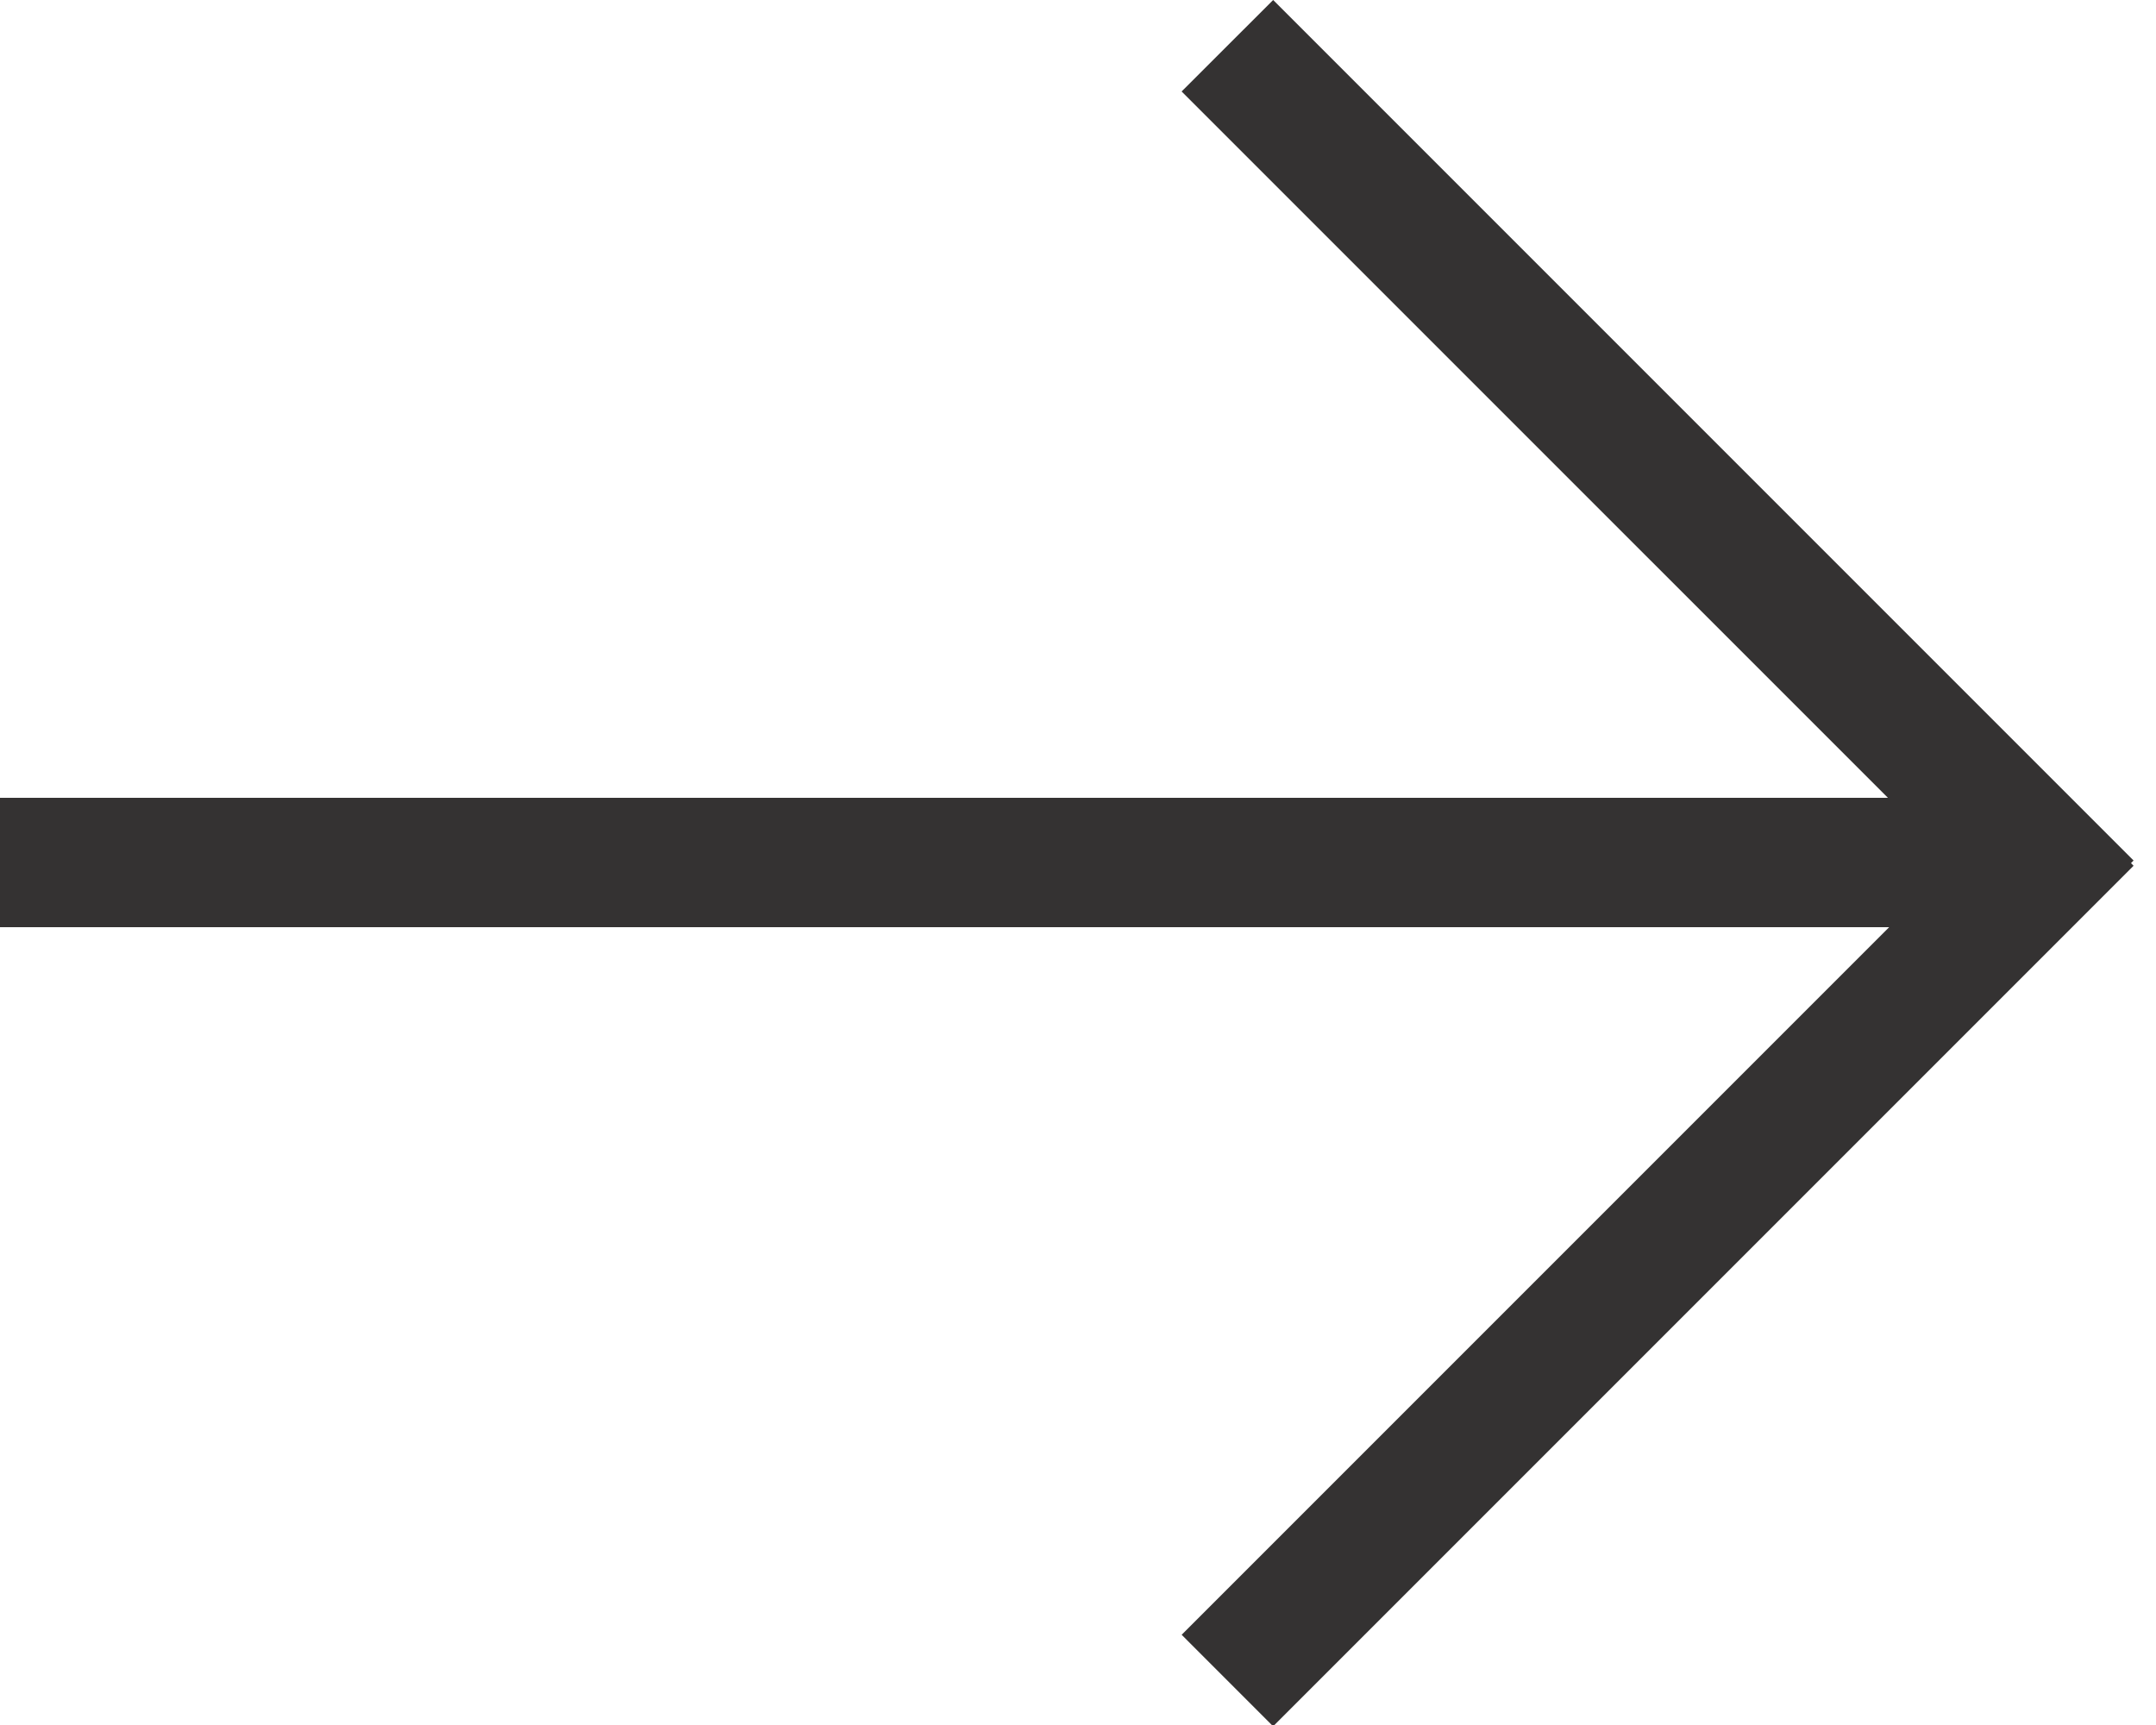 <svg width='50' height='40' xmlns='http://www.w3.org/2000/svg' xmlns:xlink='http://www.w3.org/1999/xlink'><defs><path d='M43.783 18.5L27.403 2.121 29.526 0 49.48 19.954l-.06.06.06.062L29.525 40.03l-2.121-2.122L43.812 21.5H0v-3h43.783z' id='a'/></defs><use fill='#343232' xlink:href='#a' fill-rule='evenodd'/></svg>
